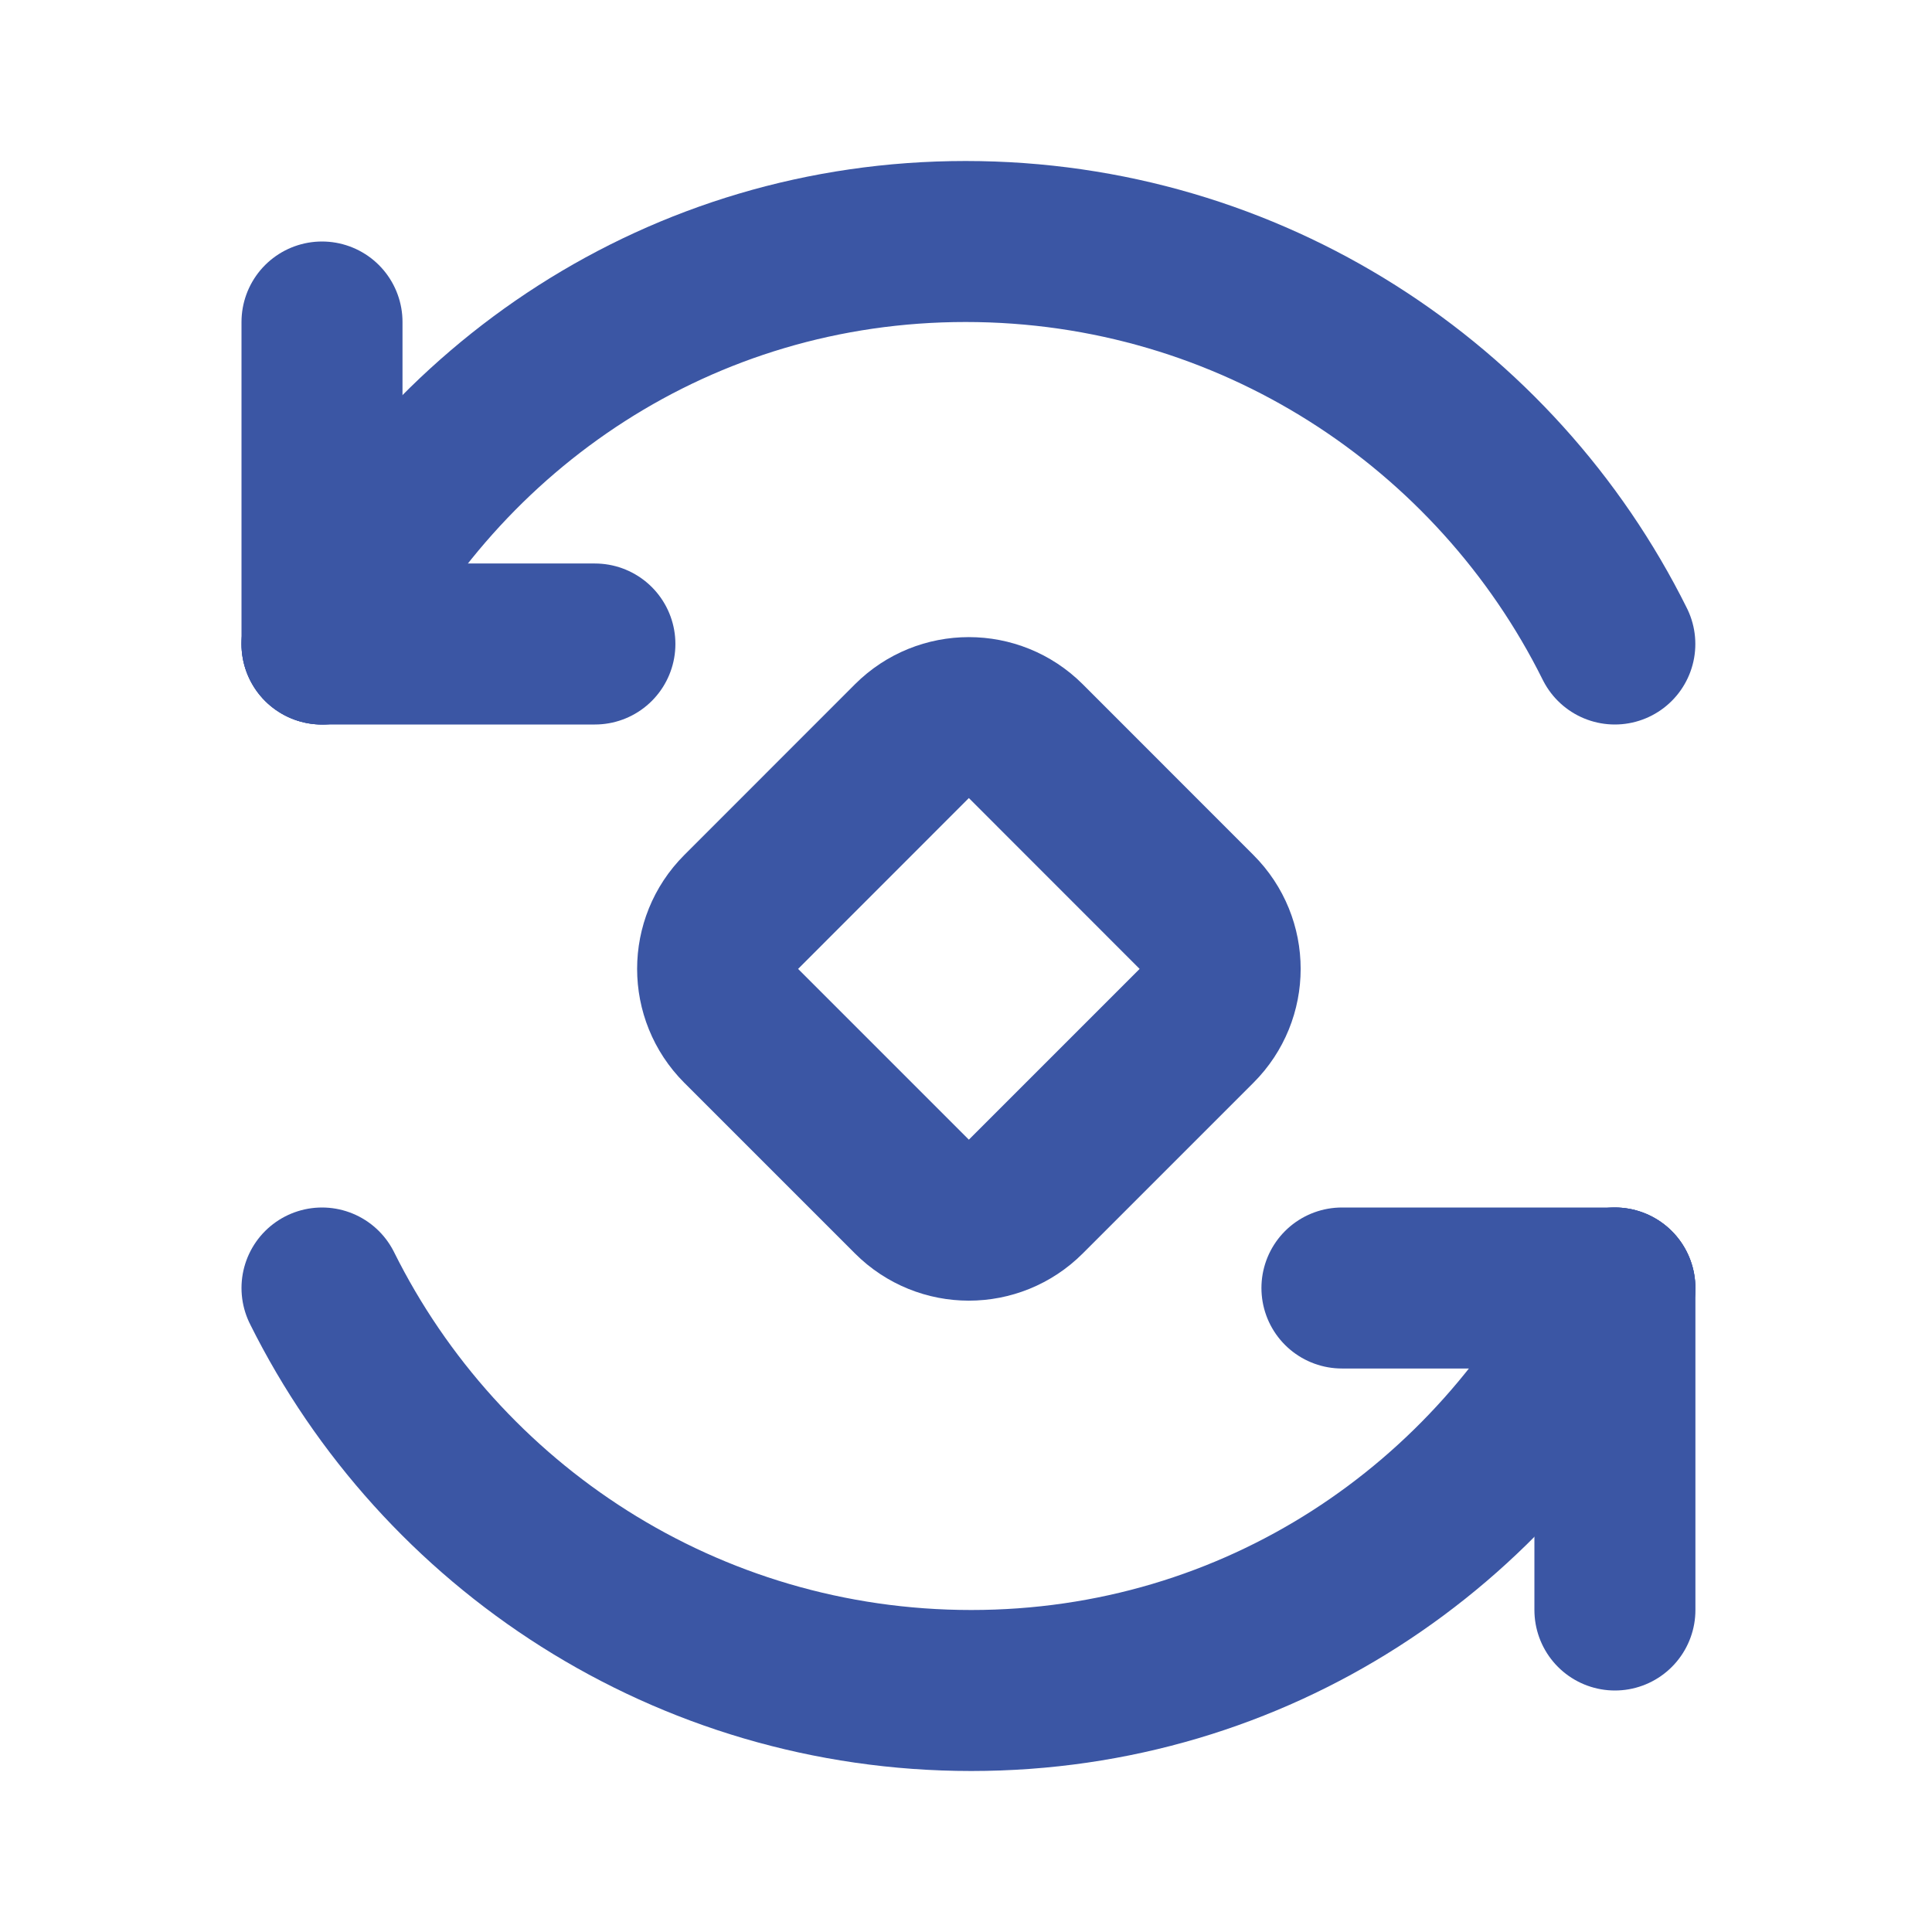 <svg width="24" height="24" viewBox="0 0 24 24" fill="none" xmlns="http://www.w3.org/2000/svg">
<path d="M11.328 9.207L9.207 11.329C8.817 11.719 8.817 12.352 9.207 12.743L11.328 14.864C11.719 15.255 12.352 15.255 12.743 14.864L14.864 12.743C15.255 12.352 15.255 11.719 14.864 11.329L12.743 9.207C12.352 8.817 11.719 8.817 11.328 9.207Z" stroke="#3B56A4" stroke-width="2" stroke-linecap="round" stroke-linejoin="round"/>
<path d="M20.06 8C18.587 5.037 15.53 3 11.995 3C8.462 3 5.473 5.037 4 8" stroke="#3B56A4" stroke-width="2" stroke-linecap="round"/>
<path d="M4 4V8" stroke="#3B56A4" stroke-width="2" stroke-linecap="round"/>
<path d="M7.39 8H4" stroke="#3B56A4" stroke-width="2" stroke-linecap="round"/>
<path d="M4 16C5.473 18.963 8.53 21 12.065 21C15.598 21 18.587 18.963 20.06 16" stroke="#3B56A4" stroke-width="2" stroke-linecap="round"/>
<path d="M20.061 20V16" stroke="#3B56A4" stroke-width="2" stroke-linecap="round"/>
<path d="M16.67 16H20.06" stroke="#3B56A4" stroke-width="2" stroke-linecap="round"/>
</svg>
